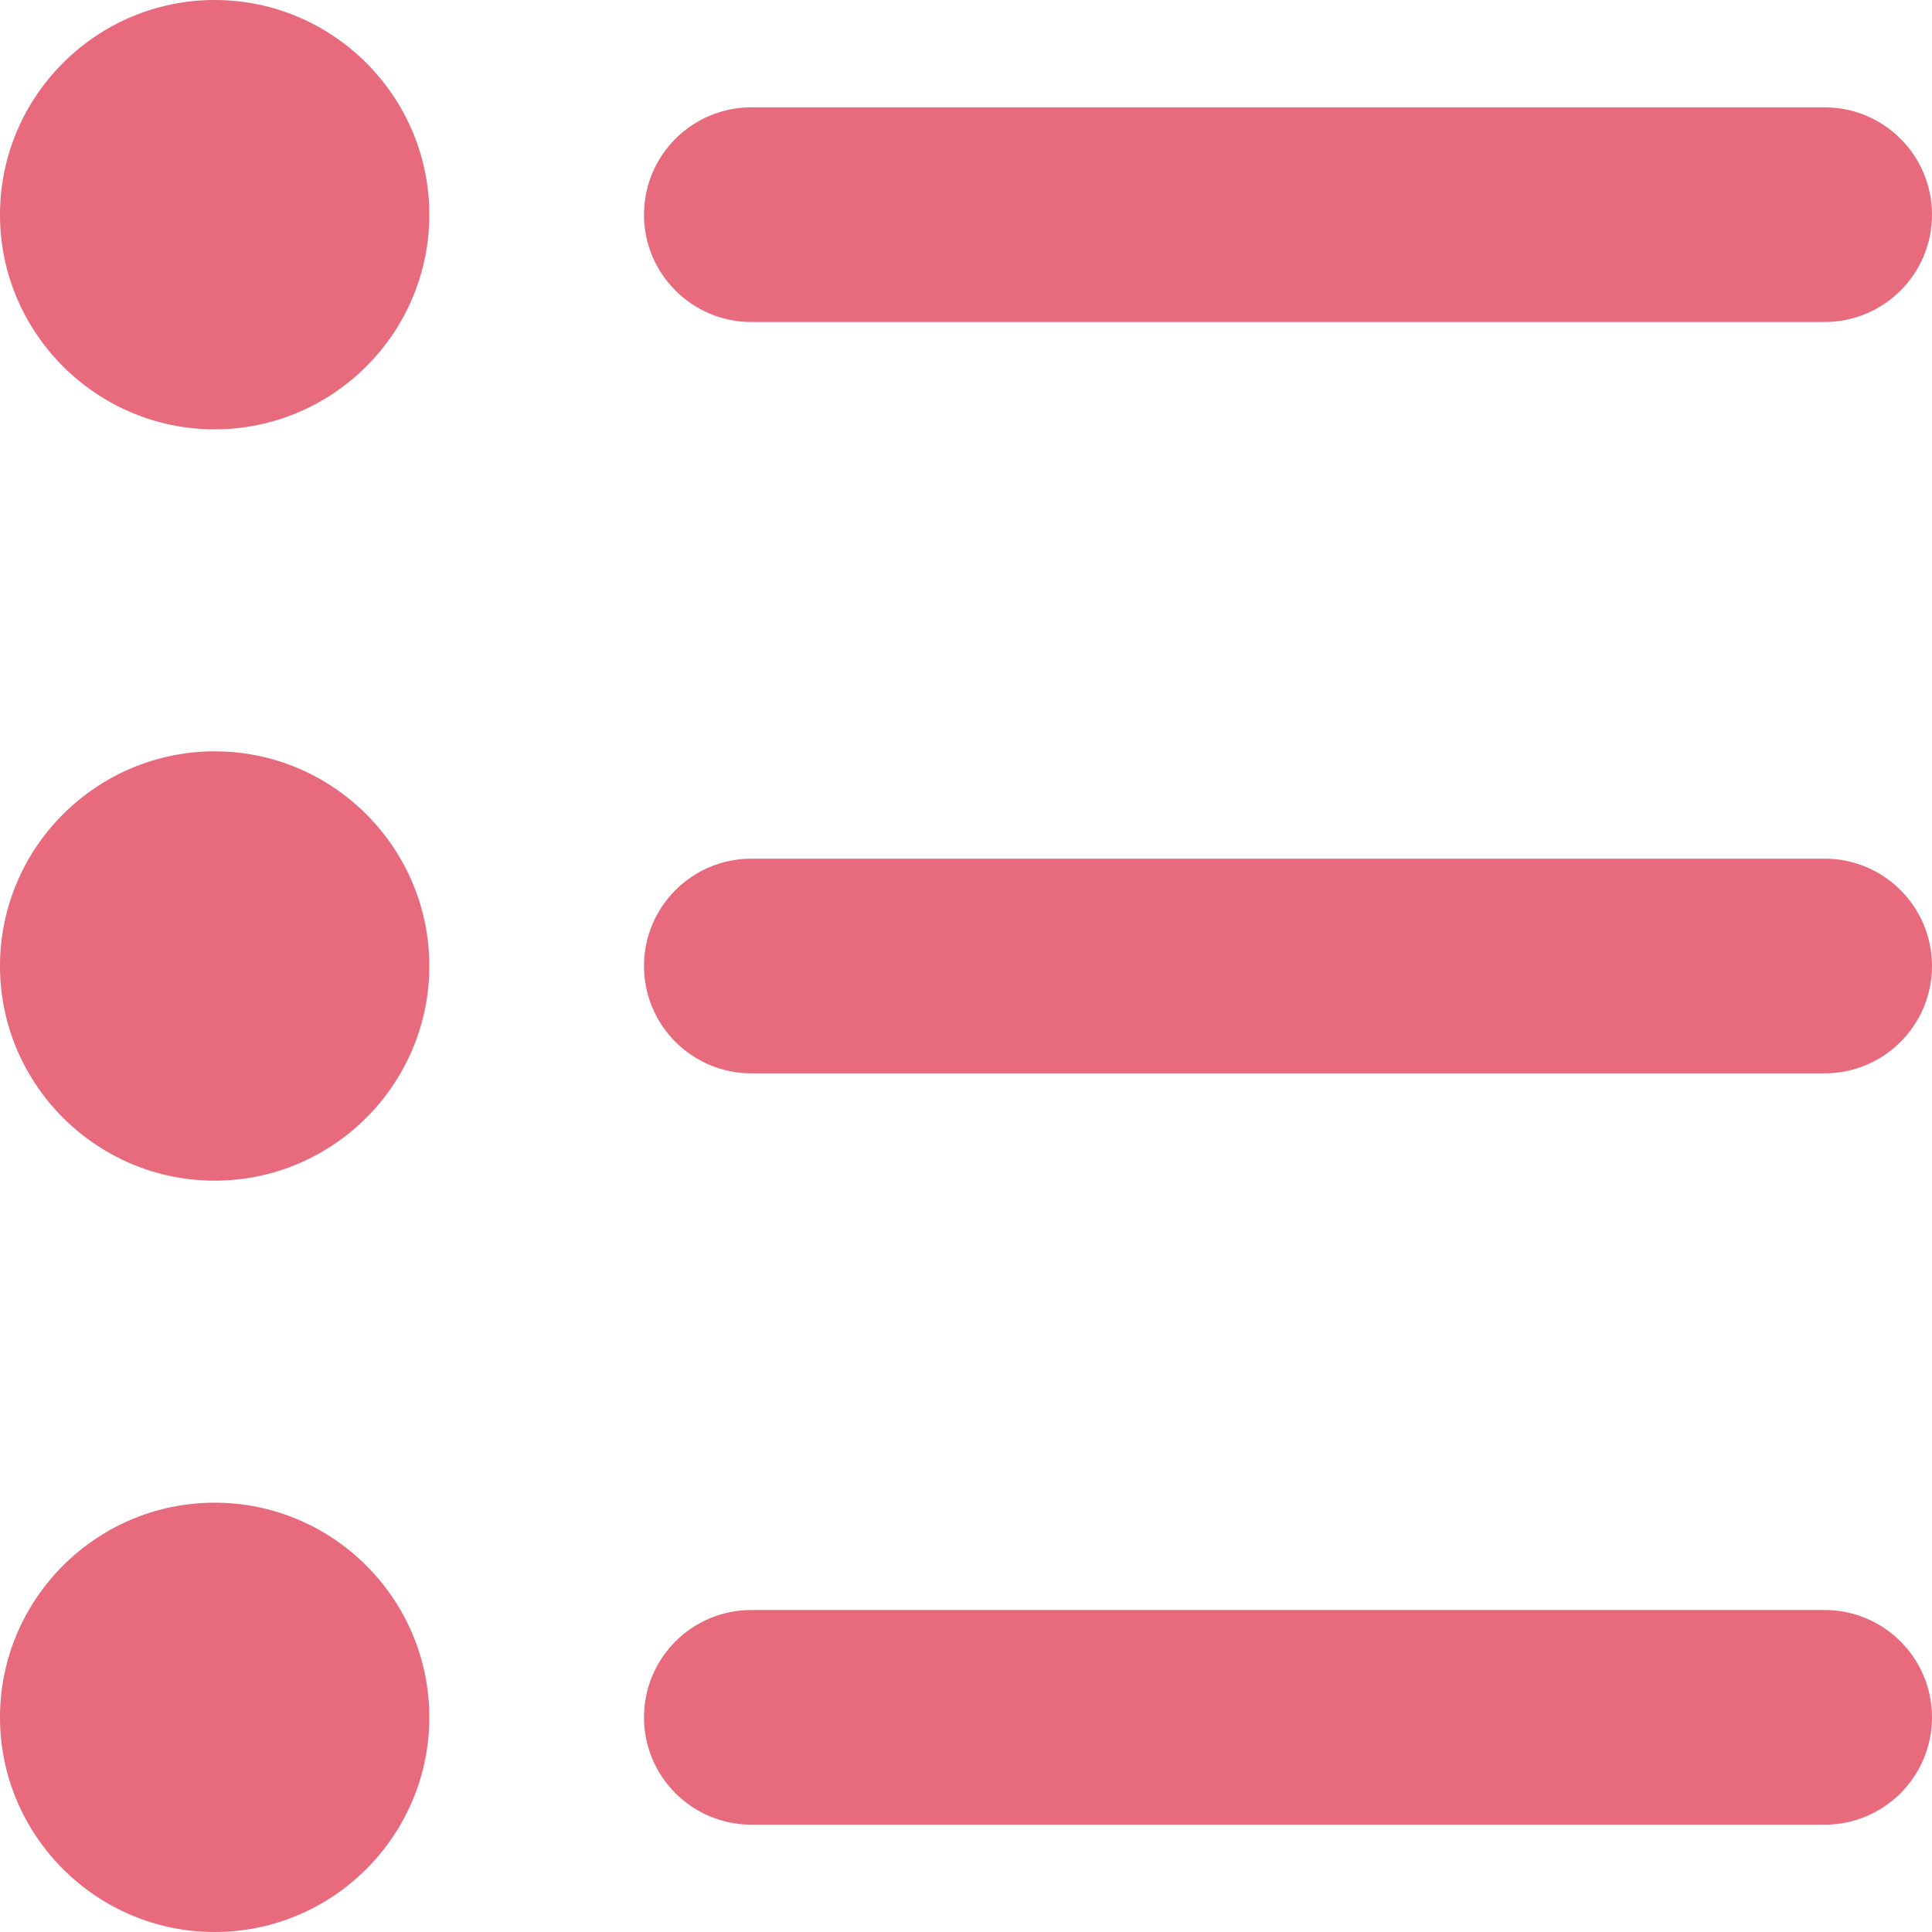 <?xml version="1.0" encoding="UTF-8"?>
<svg width="18px" height="18px" viewBox="0 0 18 18" version="1.1" xmlns="http://www.w3.org/2000/svg" xmlns:xlink="http://www.w3.org/1999/xlink">
    <!-- Generator: sketchtool 59.1 (101010) - https://sketch.com -->
    <title>7F2A370C-0A6E-4D41-8C15-04A10EFB5D7F@1,5x</title>
    <desc>Created with sketchtool.</desc>
    <g id="Web" stroke="none" stroke-width="1" fill="none" fill-rule="evenodd">
        <g id="01_1-Hide-scroll" transform="translate(-35, -171)" fill="#E76A7D">
            <g id="Icons/24/tasks-Icon/24/New-inbox-Copy" transform="translate(32, 168)">
                <path d="M5,17 C6.102,17 7,17.898 7,19 C7,20.102 6.102,21 5,21 C3.898,21 3,20.102 3,19 C3,17.898 3.898,17 5,17 Z M20,18 C20.552,18 21,18.448 21,19 C21,19.552 20.552,20 20,20 L10,20 C9.448,20 9,19.552 9,19 C9,18.448 9.448,18 10,18 L20,18 Z M5,10 C3.898,10 3,10.898 3,12 C3,13.102 3.898,14 5,14 C6.102,14 7,13.102 7,12 C7,10.898 6.102,10 5,10 L5,10 Z M20,11 C20.552,11 21,11.448 21,12 C21,12.552 20.552,13 20,13 L10,13 C9.448,13 9,12.552 9,12 C9,11.448 9.448,11 10,11 L20,11 Z M5,3 C6.102,3 7,3.898 7,5 C7,6.102 6.102,7 5,7 C3.898,7 3,6.102 3,5 C3,3.898 3.898,3 5,3 Z M20,4 C20.552,4 21,4.448 21,5 C21,5.552 20.552,6 20,6 L10,6 C9.448,6 9,5.552 9,5 C9,4.448 9.448,4 10,4 L20,4 Z" id="list-[#1540]"></path>
            </g>
        </g>
    </g>
</svg>